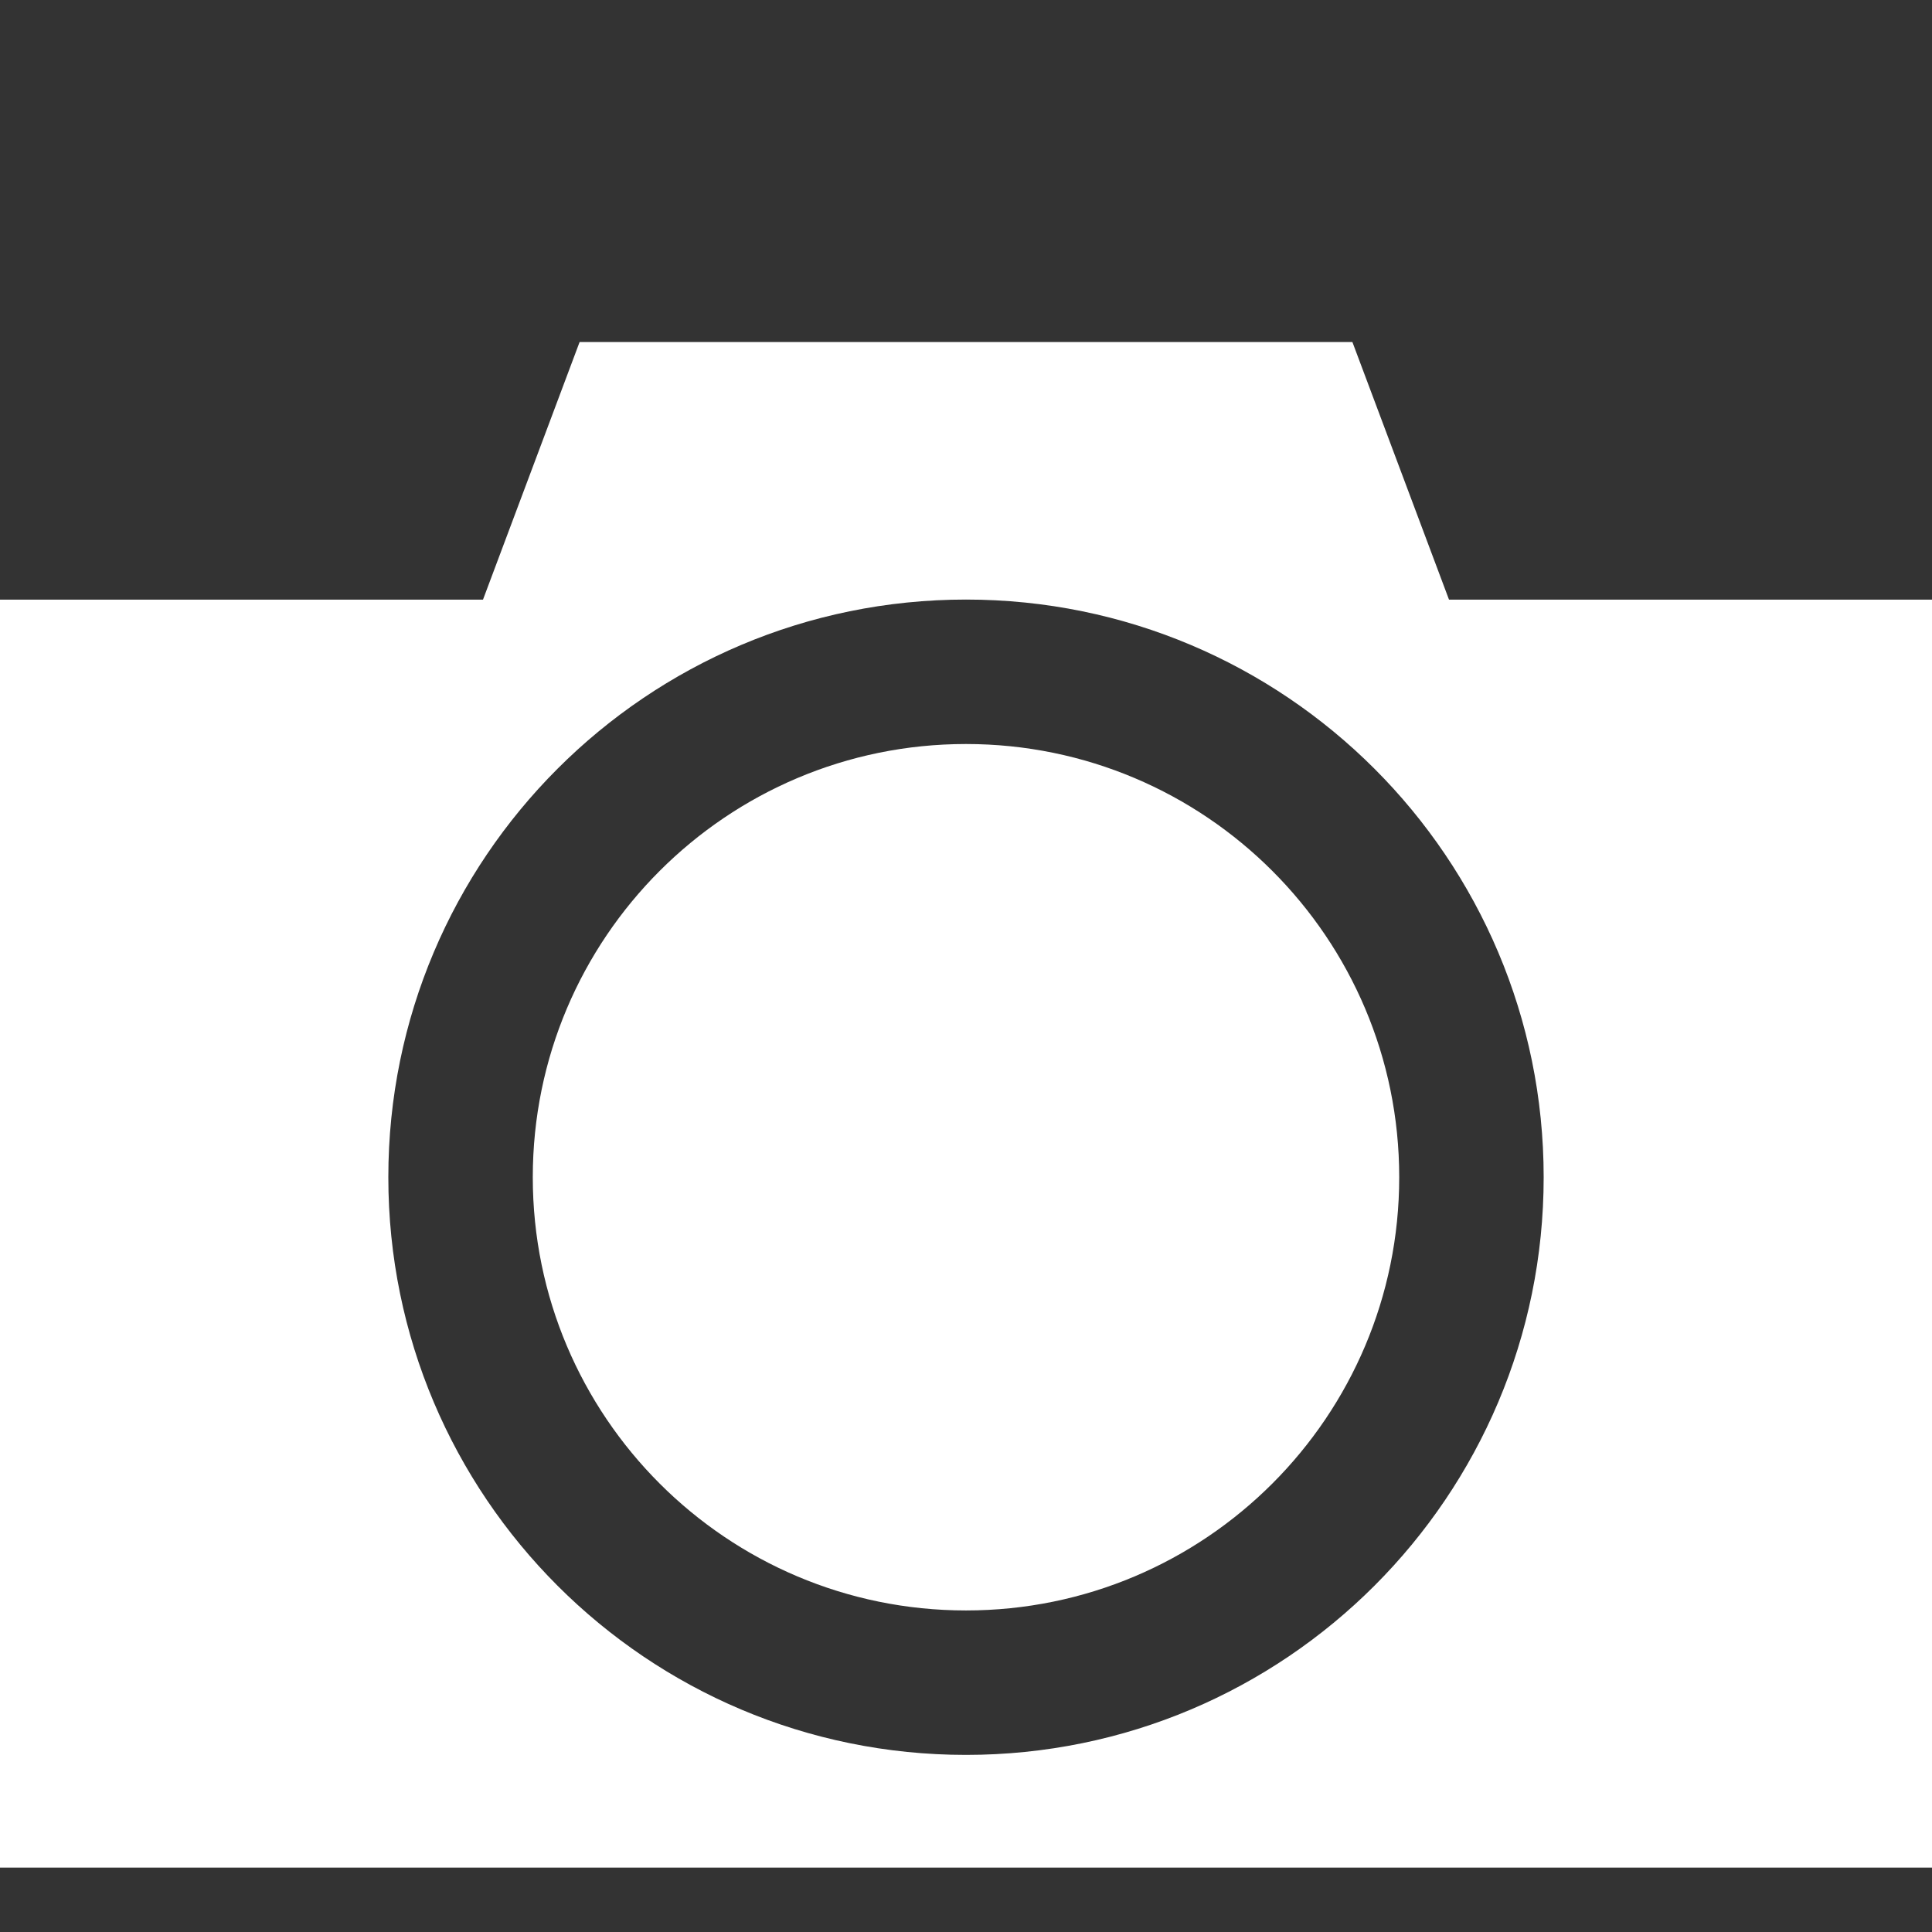 <svg version="1.1" id="Layer_1" xmlns="http://www.w3.org/2000/svg" xmlns:xlink="http://www.w3.org/1999/xlink" x="0px" y="0px"  width="30px" height="30px" viewBox="0 0 30 30" enable-background="new 0 0 30 30" xml:space="preserve"><rect x="0" y="0" width="30" height="30" fill="#333333" stroke="none"/><path fill="#FFFFFF" d="M30,9.311V29H0V9.311h7.5l1.5-4h12l1.5,4H30z M23.97,18.28c0-4.954-4.016-8.97-8.97-8.97  s-8.97,4.016-8.97,8.97s4.016,8.97,8.97,8.97S23.97,23.234,23.97,18.28z M21.727,18.28c0-3.715-3.012-6.727-6.727-6.727 s-6.727,3.012-6.727,6.727s3.012,6.727,6.727,6.727S21.727,21.996,21.727,18.28z"/></svg>